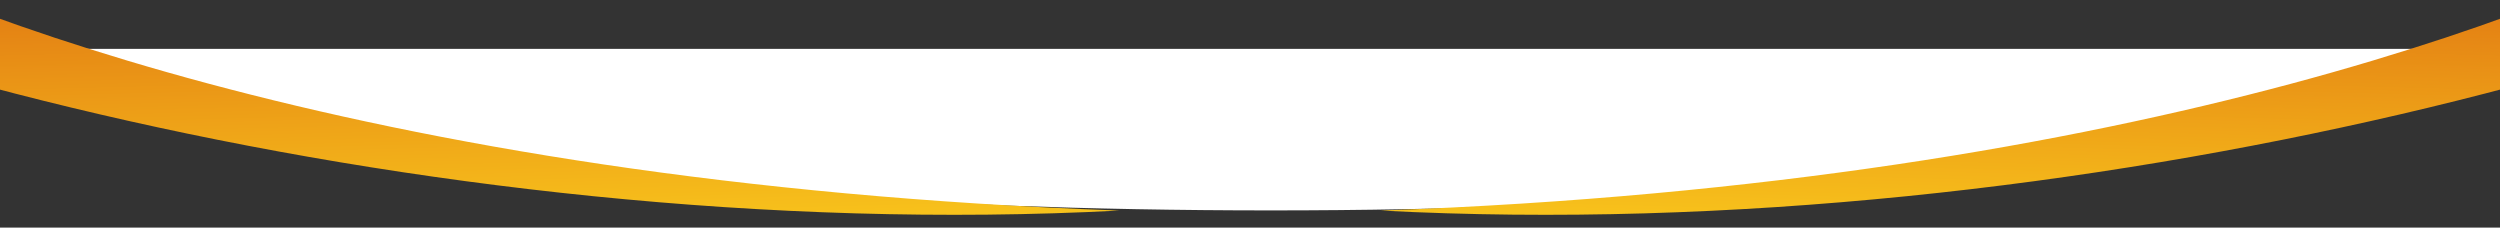 <svg width="1439" height="131" viewBox="0 0 1439 131" fill="none" xmlns="http://www.w3.org/2000/svg">
<rect x="0" y="0" width="1439" height="131" fill="#333333" stroke="none"/>
<g clip-path="url(#clip0_1090_6579)">
<path d="M1423.01 28.11H16.046C77.196 59.11 305.894 121.11 731.492 121.11C1157.09 121.11 1369.84 59.11 1423.01 28.11Z" fill="white"/>
<path d="M794.777 121.197C1198.3 142.376 1625.27 22.387 1787.06 -89C1776.62 -86.929 1585.95 -51.463 1575.11 -49.371C1490.49 -1.073 1237.3 105.386 794.777 121.197Z" fill="url(#paint0_linear_1090_6579)"/>
<path d="M644.223 121.197C240.701 142.376 -186.275 22.387 -348.059 -89C-337.618 -86.929 -146.95 -51.463 -136.112 -49.371C-51.486 -1.073 201.701 105.386 644.223 121.197Z" fill="url(#paint1_linear_1090_6579)"/>
</g>
<defs>
<linearGradient id="paint0_linear_1090_6579" x1="796.6" y1="131.324" x2="802.913" y2="-119.256" gradientUnits="userSpaceOnUse">
<stop stop-color="#F9C71C"/>
<stop offset="1" stop-color="#D3480D"/>
</linearGradient>
<linearGradient id="paint1_linear_1090_6579" x1="642.4" y1="131.324" x2="636.087" y2="-119.256" gradientUnits="userSpaceOnUse">
<stop stop-color="#F9C71C"/>
<stop offset="1" stop-color="#D3480D"/>
</linearGradient>
<clipPath id="clip0_1090_6579">
<rect width="1439" height="131" fill="white"/>
</clipPath>
</defs>
</svg>
